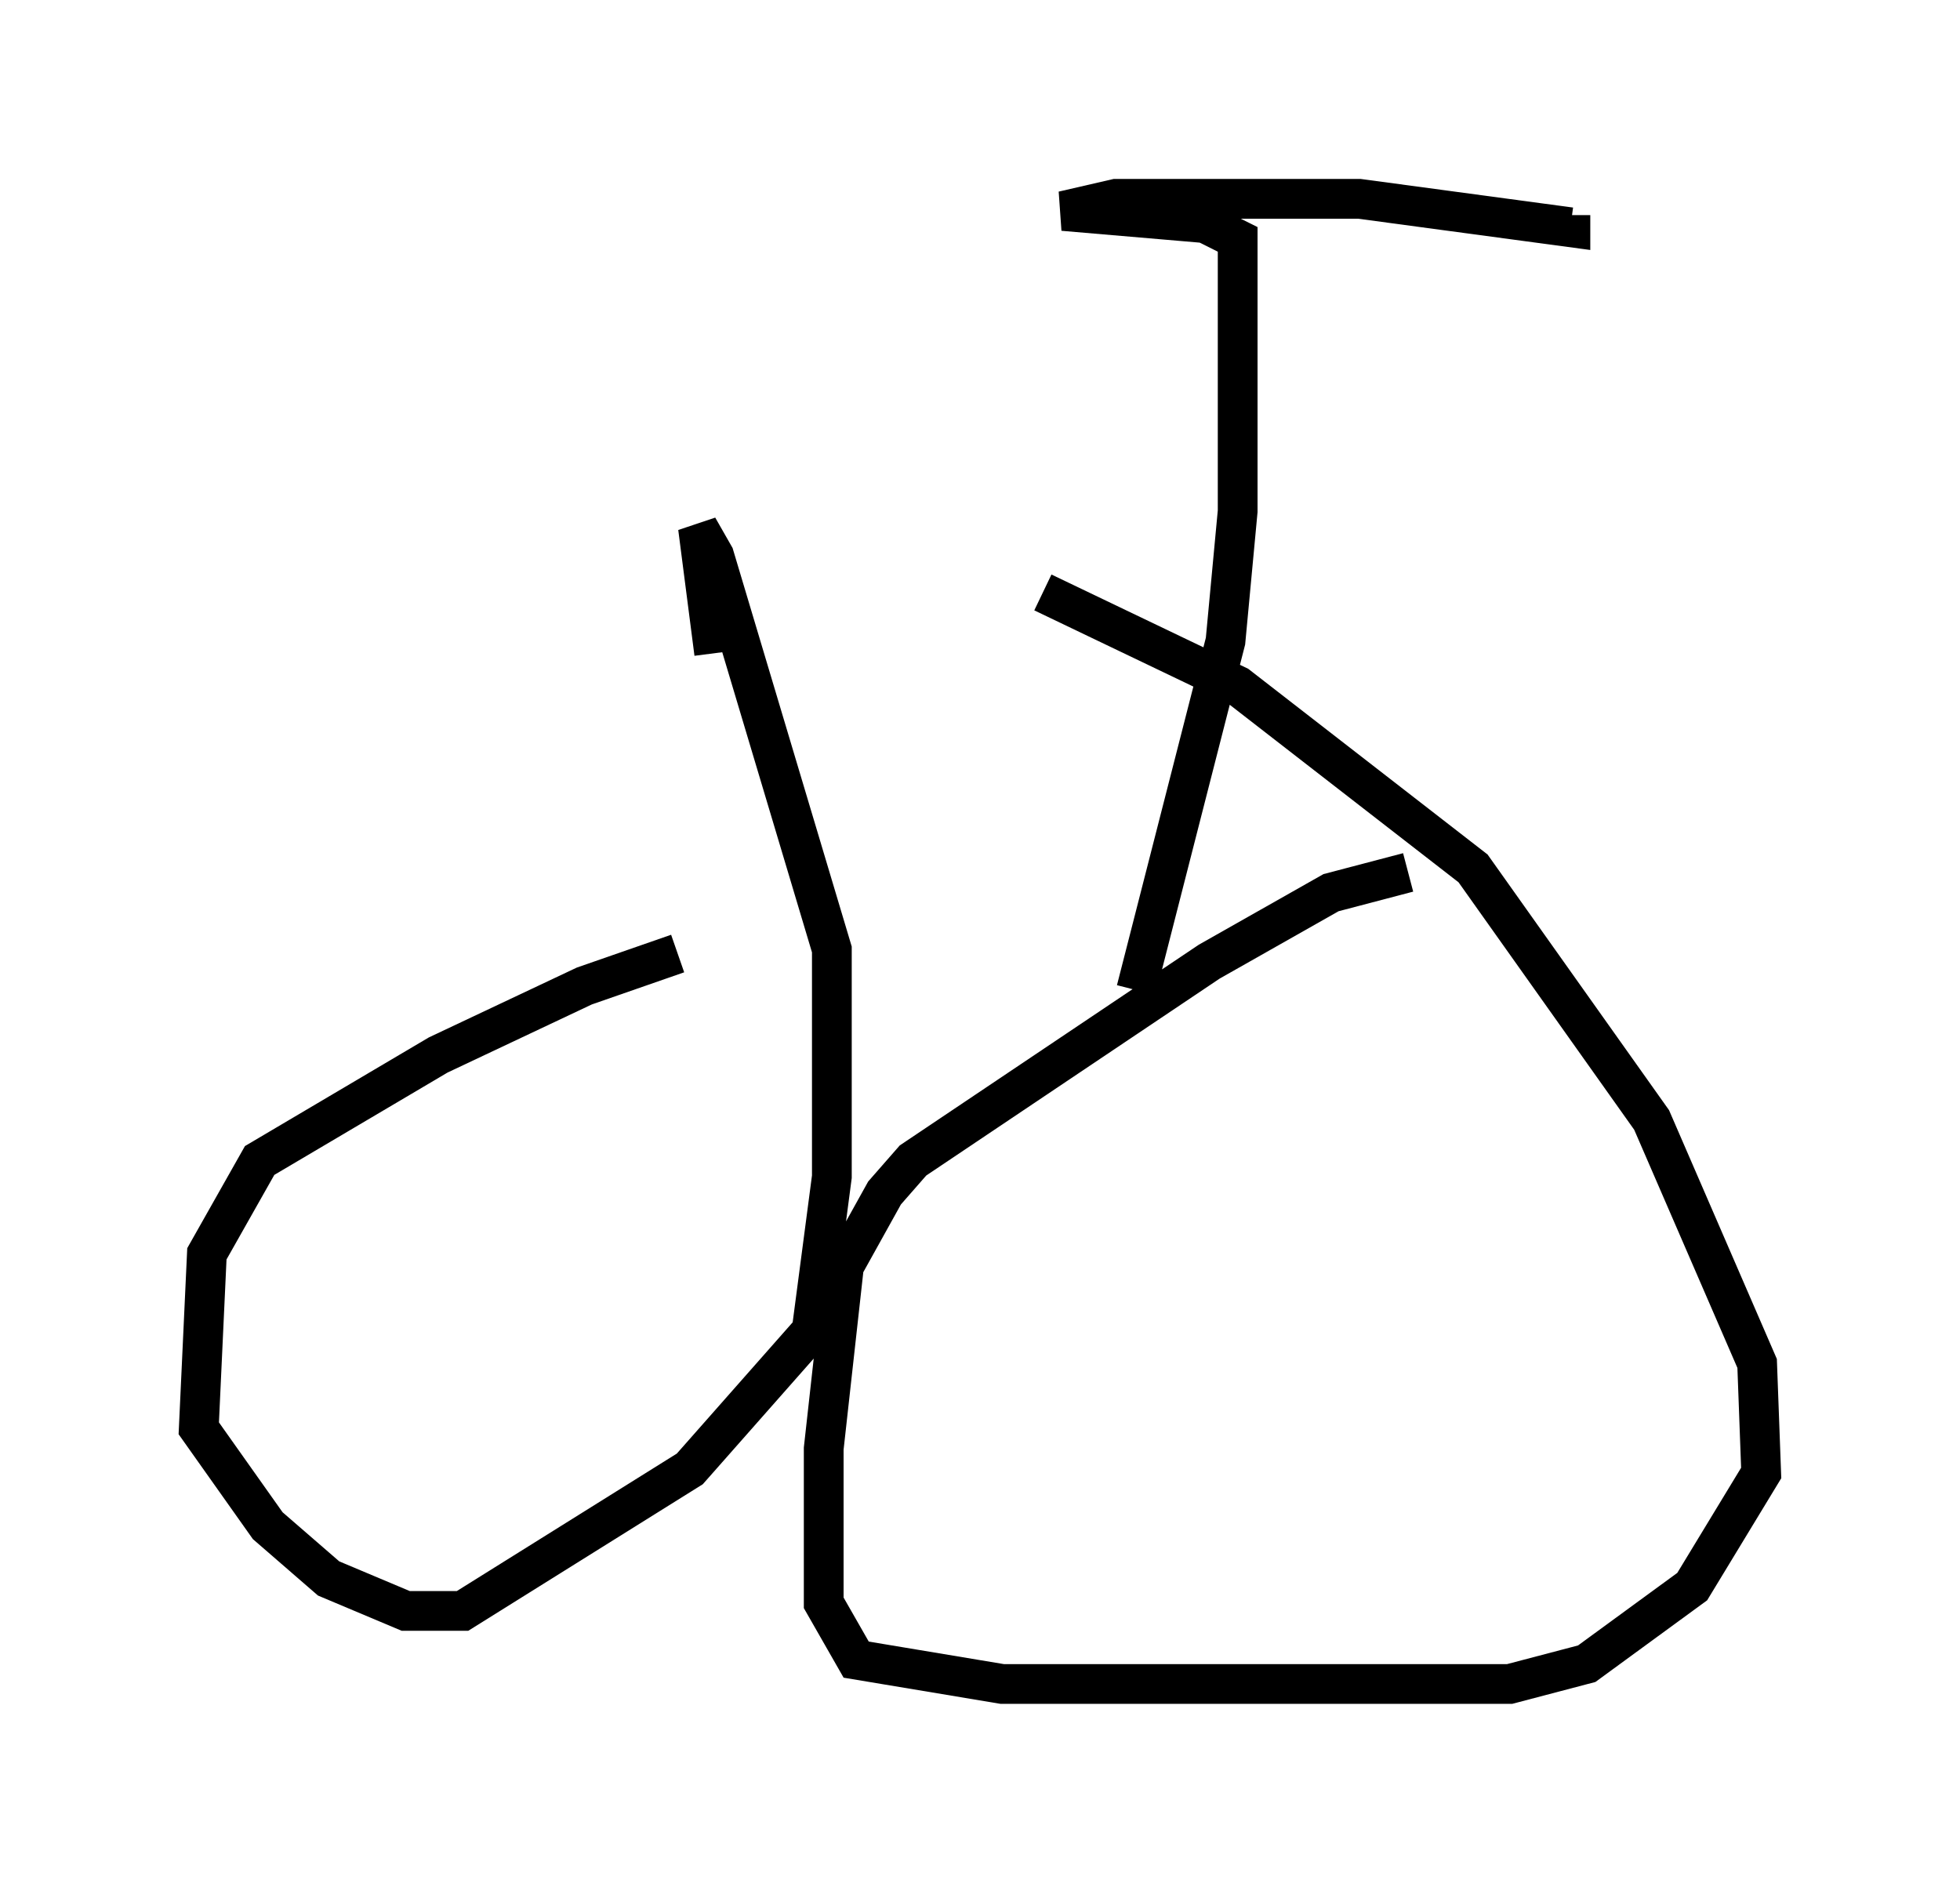 <?xml version="1.0" encoding="utf-8" ?>
<svg baseProfile="full" height="47.363" version="1.1" width="49.303" xmlns="http://www.w3.org/2000/svg" xmlns:ev="http://www.w3.org/2001/xml-events" xmlns:xlink="http://www.w3.org/1999/xlink"><defs /><rect fill="white" height="47.363" width="49.303" x="0" y="0" /><path d="M19.088, 23.886 m-2.042, 0.102 l-2.348, 0.817 -3.675, 1.735 l-4.492, 2.654 -1.327, 2.348 l-0.204, 4.39 1.735, 2.45 l1.531, 1.327 1.94, 0.817 l1.429, 0.0 5.717, -3.573 l3.063, -3.471 0.51, -3.879 l0.0, -5.717 -2.96, -9.902 l-0.408, -0.715 0.408, 3.165 m17.456, 5.513 l-1.94, 0.51 -3.063, 1.735 l-7.452, 5.002 -0.715, 0.817 l-1.021, 1.838 -0.51, 4.594 l0.0, 3.879 0.817, 1.429 l3.675, 0.613 12.761, 0.0 l1.94, -0.51 2.654, -1.94 l1.735, -2.858 -0.102, -2.756 l-2.654, -6.125 -4.492, -6.329 l-5.921, -4.594 -4.9, -2.348 m2.348, 10.004 l2.246, -8.779 0.306, -3.267 l0.0, -6.84 -0.817, -0.408 l-3.573, -0.306 1.327, -0.306 l6.125, 0.0 5.308, 0.715 l0.0, -0.306 " fill="none" stroke="black" stroke-width="1" /></svg>